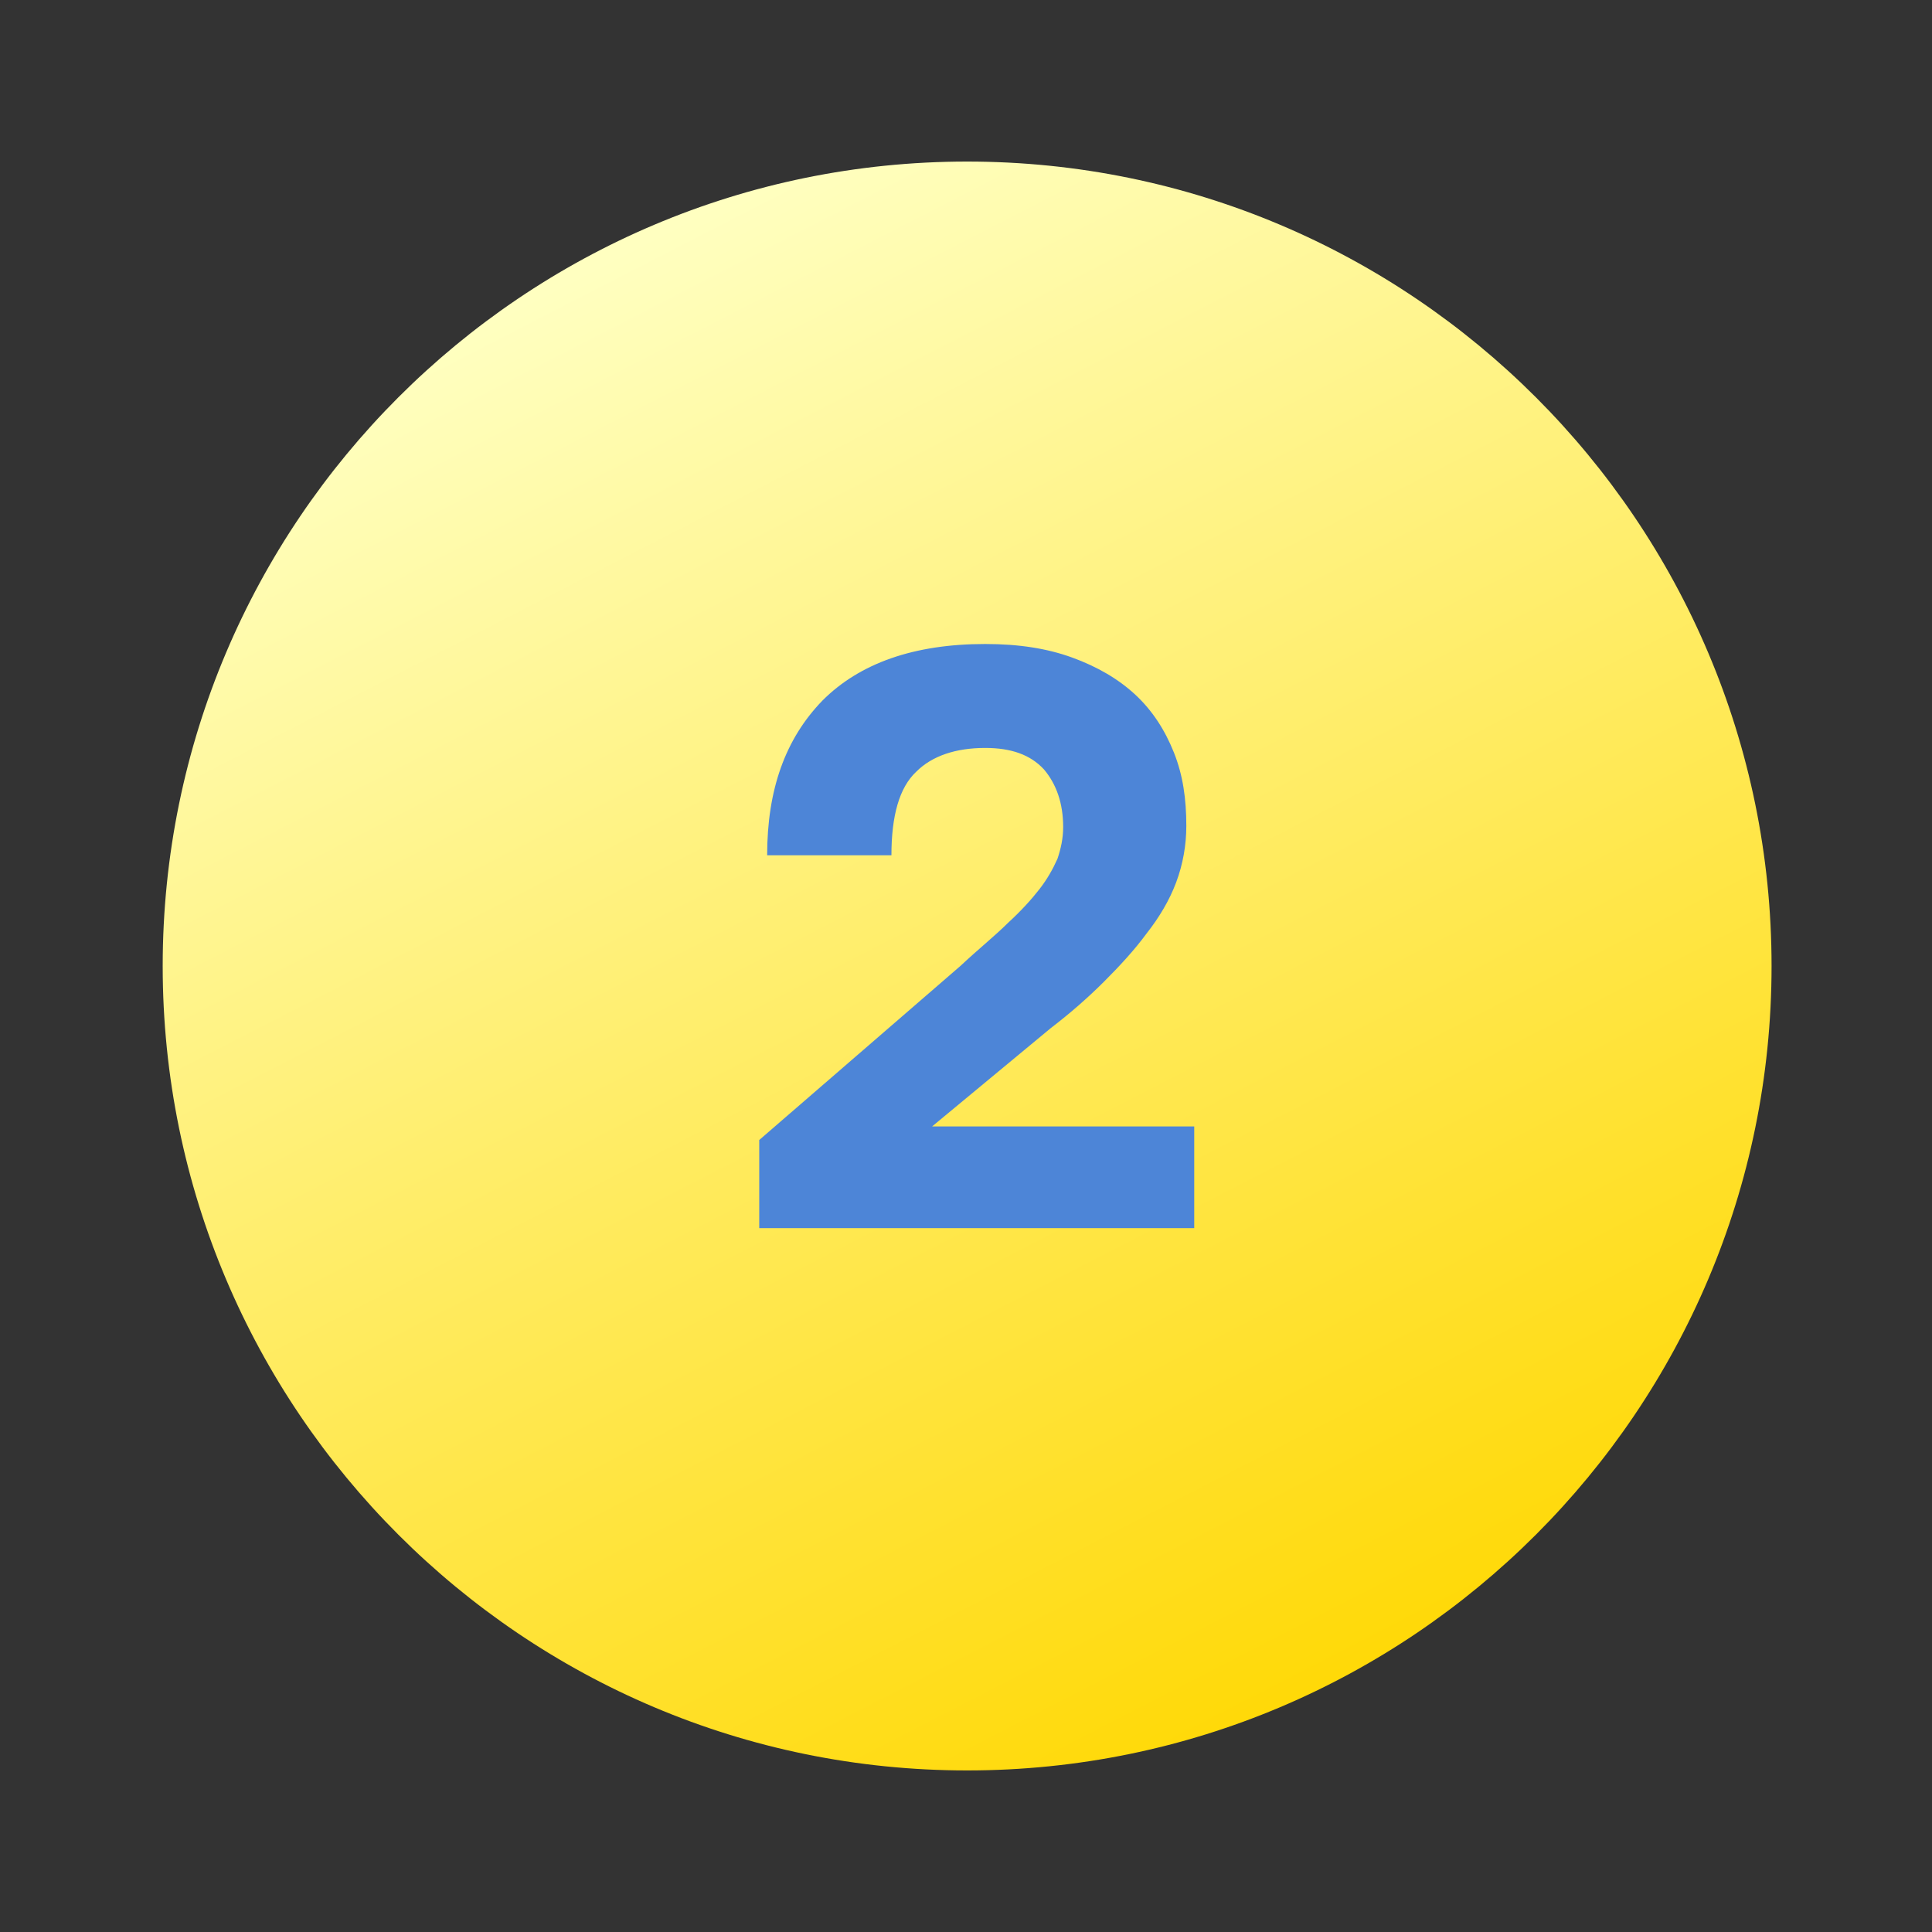 <?xml version="1.0" encoding="utf-8"?>
<!-- Generator: Adobe Illustrator 26.0.3, SVG Export Plug-In . SVG Version: 6.00 Build 0)  -->
<svg version="1.1" id="Слой_1" xmlns="http://www.w3.org/2000/svg" xmlns:xlink="http://www.w3.org/1999/xlink" x="0px" y="0px"
	 viewBox="0 0 171 171" style="enable-background:new 0 0 171 171;" xml:space="preserve">
<rect x="0" y="0" width="171" height="171" fill="#333333" stroke="none"/>
<style type="text/css">
	.st0{fill:none;}
	.st1{fill:url(#SVGID_1_);}
	.st2{fill:#4D85D7;}
</style>
<g>
	<path class="st0" d="M0,172V0h172v172H0z"/>
	<g>
		
			<linearGradient id="SVGID_1_" gradientUnits="userSpaceOnUse" x1="53.445" y1="148.865" x2="119.644" y2="20.07" gradientTransform="matrix(1 0 0 -1 0 172)">
			<stop  offset="0" style="stop-color:#FFFFC0"/>
			<stop  offset="1" style="stop-color:#FFD803"/>
		</linearGradient>
		<path class="st1" d="M156.8,85.5c0,39.3-31.9,71.2-71.2,71.2s-71.2-31.9-71.2-71.2s31.9-71.2,71.2-71.2S156.8,46.2,156.8,85.5z"/>
		<path class="st2" d="M67.2,100.9L85,85.5c1.6-1.5,3.1-2.7,4.2-3.8c1.2-1.1,2.1-2.1,2.8-3c0.7-0.9,1.2-1.8,1.6-2.7
			c0.3-0.9,0.5-1.8,0.5-2.8c0-2.1-0.6-3.8-1.7-5.1c-1.2-1.3-2.9-1.9-5.2-1.9c-2.6,0-4.7,0.7-6.1,2.1c-1.5,1.4-2.2,3.9-2.2,7.4H67.9
			c0-5.8,1.6-10.3,4.9-13.7c3.3-3.3,8.1-5,14.4-5c3,0,5.5,0.4,7.7,1.2c2.2,0.8,4.1,1.9,5.6,3.3c1.5,1.4,2.6,3.1,3.4,5.1
			c0.8,2,1.1,4.1,1.1,6.5c0,1.7-0.3,3.4-0.9,5c-0.6,1.6-1.5,3.1-2.6,4.5c-1.1,1.5-2.4,2.9-3.8,4.3s-3,2.8-4.7,4.1l-10.5,8.7h23.2v9
			H67.2V100.9z"/>
	</g>
</g>
</svg>
